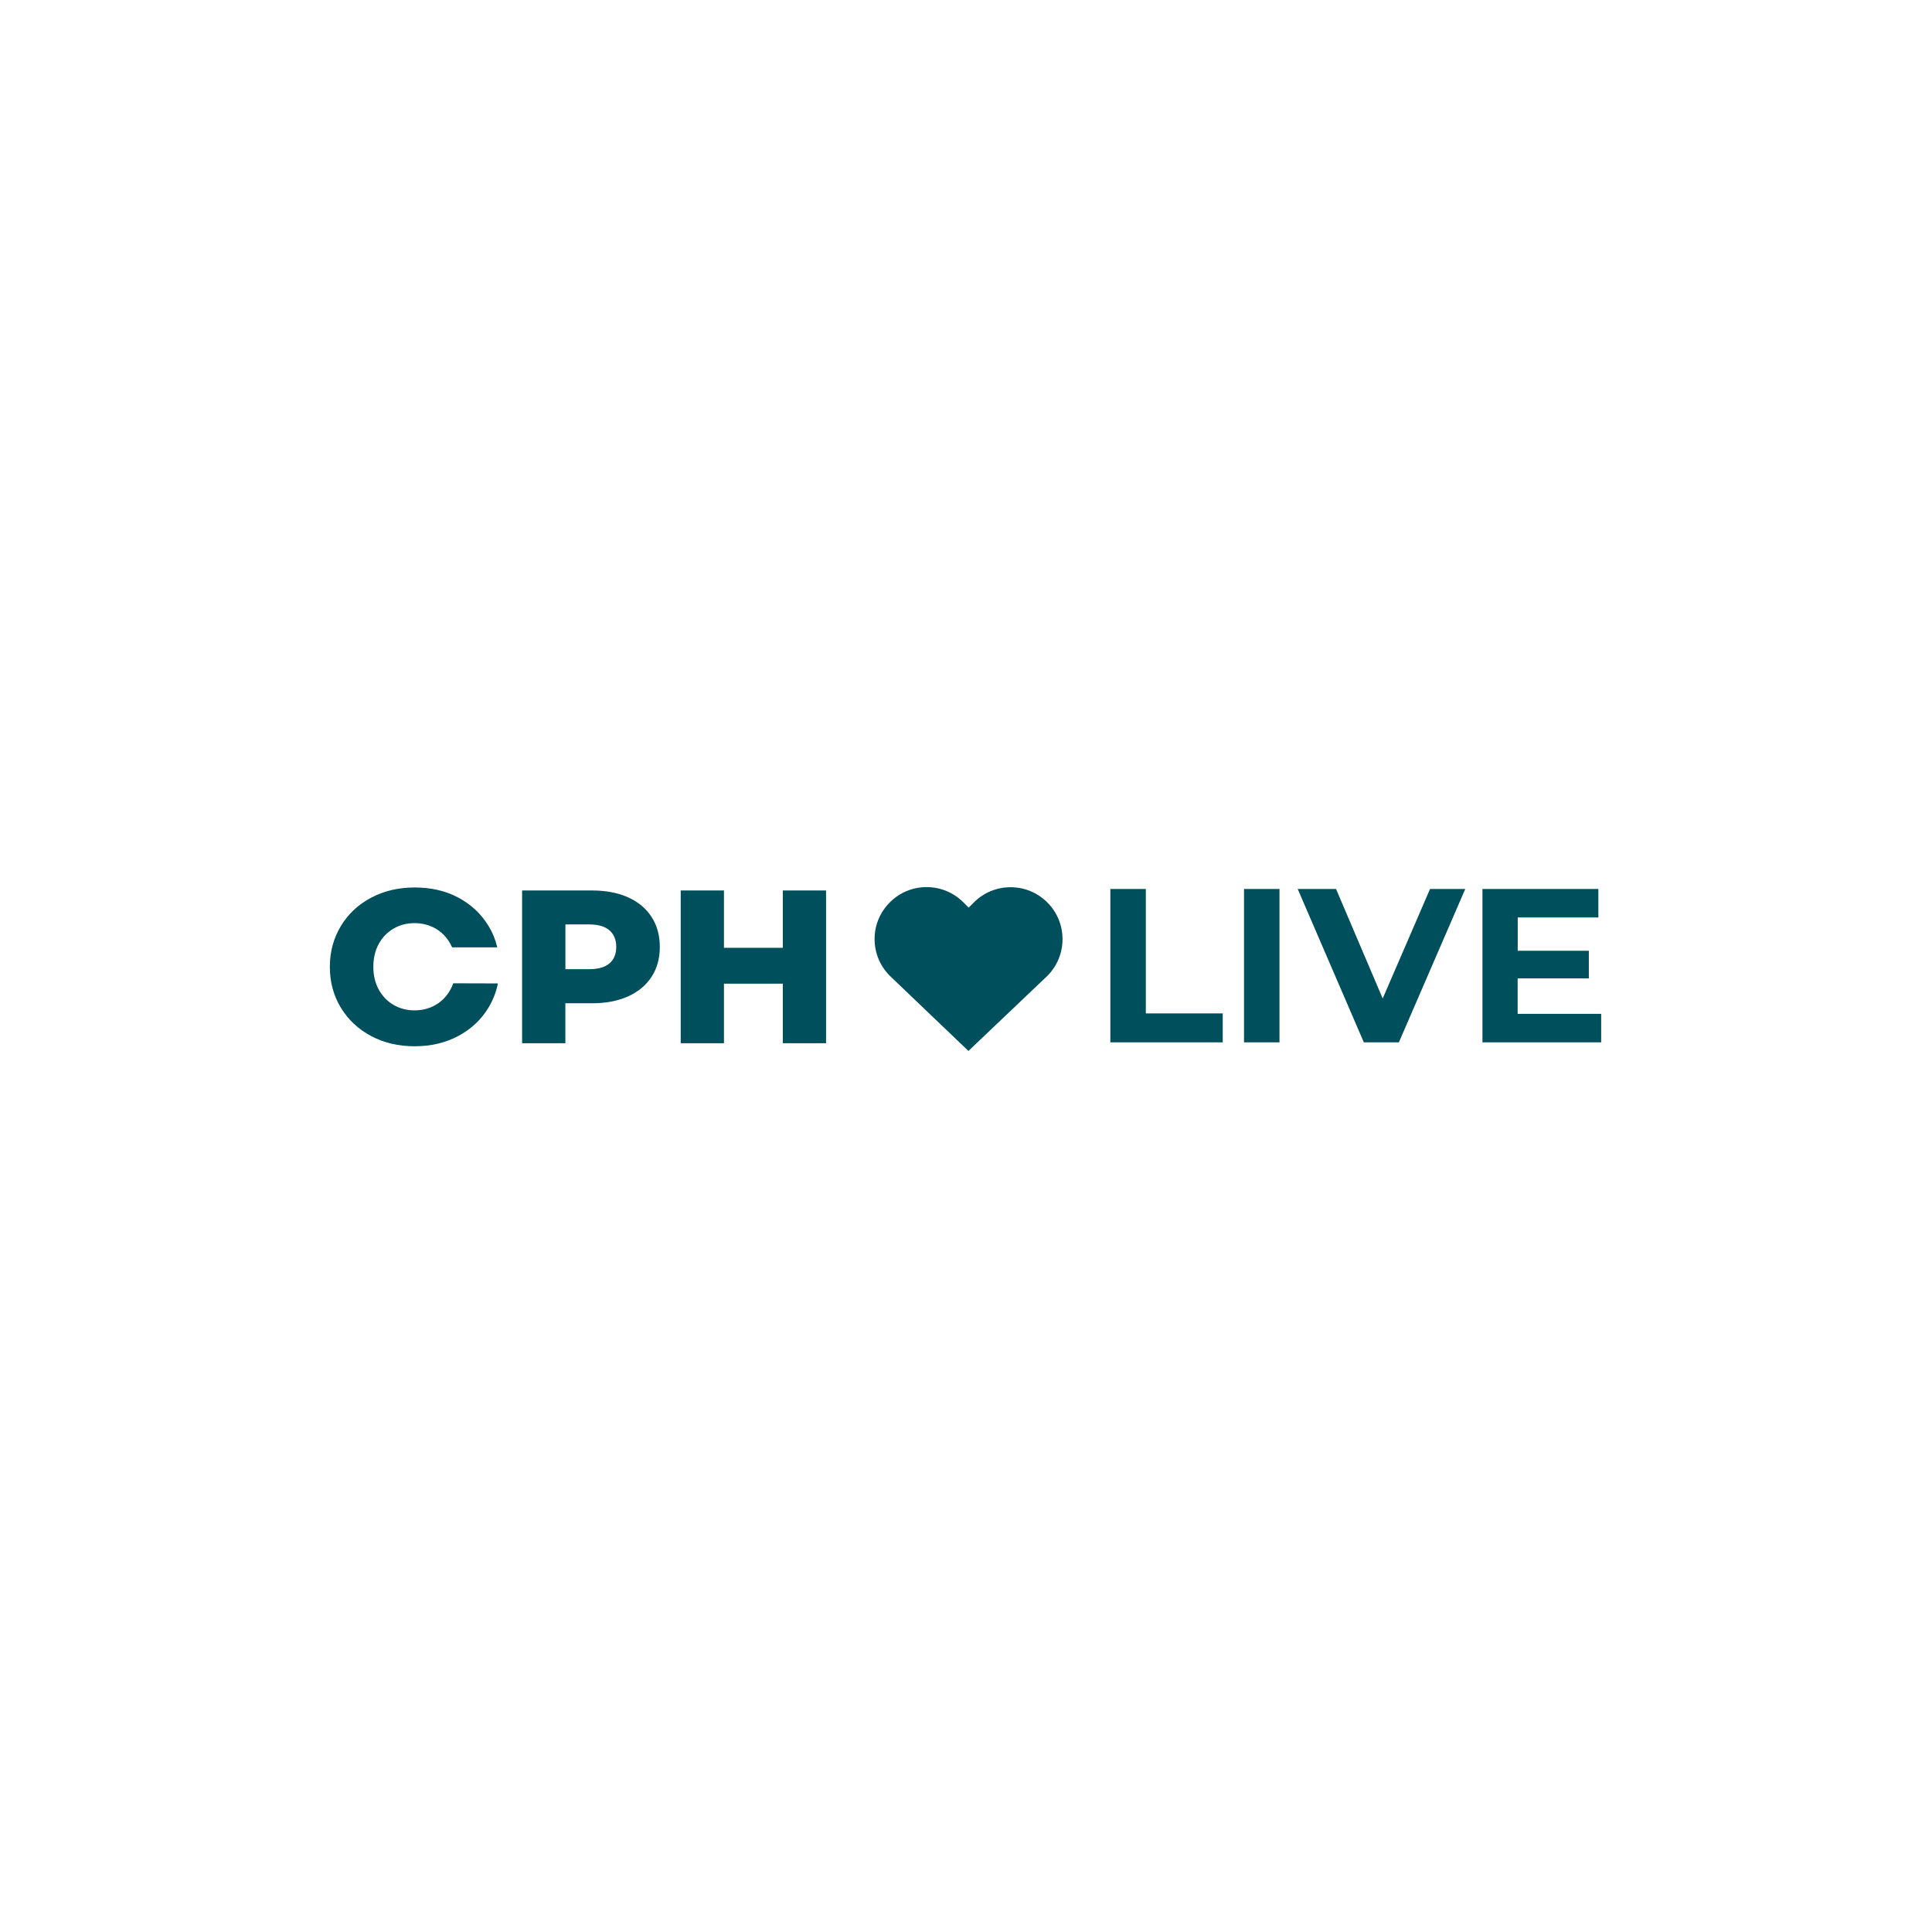 <svg width="1200" height="1200" viewBox="0 0 1200 1200" fill="none" xmlns="http://www.w3.org/2000/svg">
<rect width="1200" height="1200" fill="white"/>
<path d="M390.071 557.334C396.37 560.155 401.24 564.213 404.679 569.508C408.119 574.803 409.82 580.986 409.82 588.175C409.82 595.363 408.08 601.508 404.679 606.764C401.24 612.02 396.37 616.039 390.071 618.899C383.771 621.721 376.274 623.15 367.694 623.15H351.153V647.962H324.293V553.083H367.655C376.235 553.083 383.733 554.513 390.071 557.334ZM378.554 598.378C381.336 596.02 382.766 592.542 382.766 588.136C382.766 583.73 381.336 580.329 378.554 577.856C375.771 575.421 371.597 574.184 366.071 574.184H351.192V601.972H366.071C371.559 601.972 375.733 600.774 378.554 598.378Z" fill="#004F5C"/>
<path d="M513.085 553.083V647.962H486.225V610.977H449.665V647.962H422.805V553.083H449.665V588.716H486.225V553.083C486.264 553.083 513.085 553.083 513.085 553.083Z" fill="#004F5C"/>
<path d="M601.511 652.754L650.439 606.223C656.583 600.078 659.946 591.962 659.946 583.382C659.946 574.725 656.622 566.61 650.516 560.542C644.371 554.397 636.294 551.073 627.675 551.073C619.018 551.073 610.902 554.436 604.835 560.581L601.666 563.75L598.419 560.503C592.274 554.358 584.158 550.996 575.54 550.996C566.883 550.996 558.806 554.358 552.699 560.465C546.554 566.61 543.192 574.725 543.231 583.305C543.231 591.962 546.632 600.039 552.738 606.146L601.511 652.754Z" fill="#004F5C"/>
<path d="M281.509 610.744C281.045 612.097 280.465 613.411 279.77 614.648C277.528 618.744 274.436 621.952 270.533 624.194C266.668 626.435 262.301 627.556 257.509 627.556C252.717 627.556 248.388 626.435 244.485 624.194C240.62 621.952 237.528 618.744 235.248 614.648C233.006 610.551 231.886 605.798 231.886 600.464C231.886 595.131 233.006 590.416 235.248 586.281C237.489 582.184 240.581 579.015 244.485 576.735C248.349 574.493 252.717 573.372 257.509 573.372C262.301 573.372 266.63 574.532 270.533 576.735C274.398 578.976 277.489 582.184 279.77 586.281C280.156 586.976 280.504 587.711 280.813 588.406H308.871C307.75 583.691 305.973 579.247 303.422 575.112C298.861 567.614 292.601 561.74 284.601 557.488C276.601 553.237 267.634 551.227 257.586 551.227C247.538 551.227 238.572 553.314 230.533 557.566C222.494 561.817 216.233 567.691 211.712 575.189C207.19 582.686 204.871 591.112 204.871 600.541C204.871 609.971 207.151 618.397 211.712 625.894C216.272 633.392 222.533 639.266 230.533 643.517C238.533 647.769 247.538 649.855 257.547 649.855C267.557 649.855 276.562 647.769 284.562 643.517C292.562 639.266 298.861 633.392 303.383 625.894C306.204 621.218 308.175 616.194 309.258 610.822L281.509 610.744Z" fill="#004F5C"/>
<path d="M689.664 552.155H711.693V629.449H759.461V647.42H689.664V552.155Z" fill="#004F5C"/>
<path d="M772.68 552.155H794.709V647.42H772.68V552.155Z" fill="#004F5C"/>
<path d="M910.105 552.155L868.868 647.42H847.109L806.027 552.155H829.834L858.82 620.174L888.23 552.155H910.105Z" fill="#004F5C"/>
<path d="M994.513 629.72V647.42H920.773V552.155H992.773V569.855H942.686V590.532H986.86V607.691H942.648V629.72H994.513Z" fill="#004F5C"/>
</svg>
